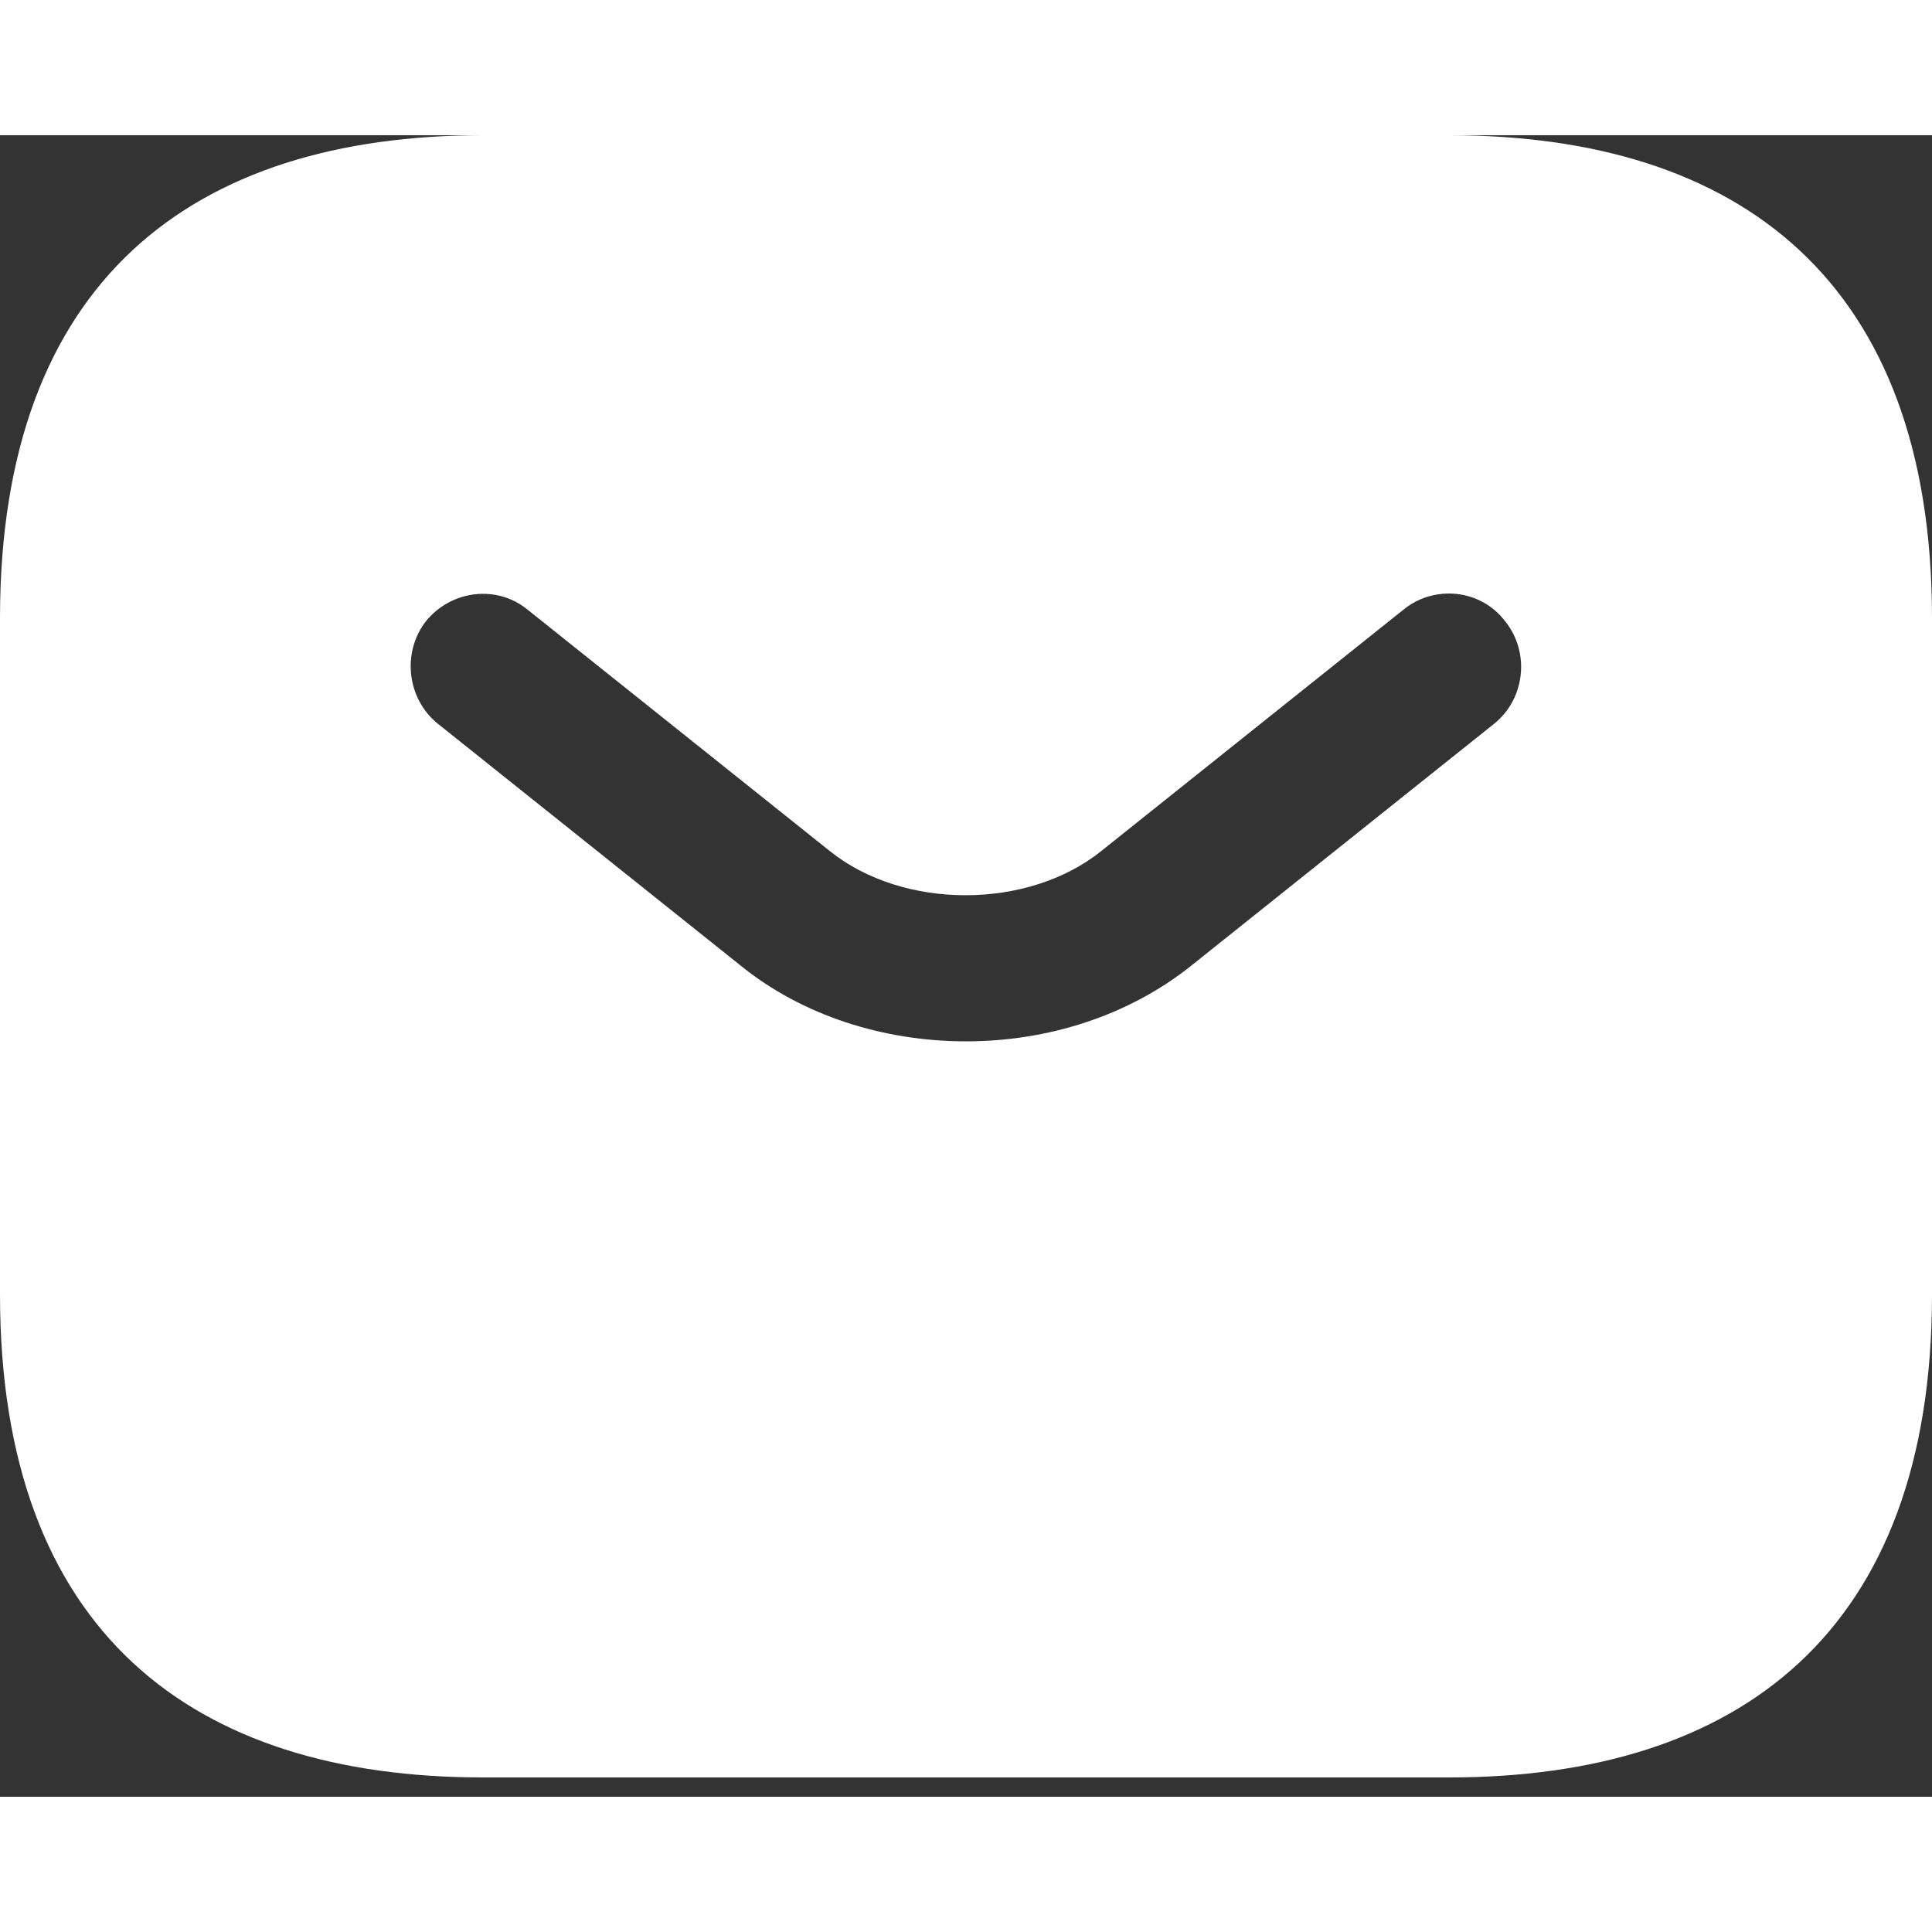 <svg width="30" height="30" viewBox="0 0 50 43" fill="none"
    xmlns="http://www.w3.org/2000/svg">
    <rect x="0" y="0" width="50" height="43" fill="#333333" stroke="none"/>
    <path
        d="M37.5 0H12.5C5 0 0 3.75 0 12.5V30C0 38.75 5 42.5 12.5 42.5H37.5C45 42.5 50 38.75 50 30V12.5C50 3.75 45 0 37.5 0ZM38.675 15.225L30.85 21.475C29.2 22.8 27.1 23.45 25 23.45C22.9 23.45 20.775 22.8 19.15 21.475L11.325 15.225C10.525 14.575 10.4 13.375 11.025 12.575C11.675 11.775 12.85 11.625 13.65 12.275L21.475 18.525C23.375 20.05 26.6 20.05 28.5 18.525L36.325 12.275C37.125 11.625 38.325 11.75 38.95 12.575C39.6 13.375 39.475 14.575 38.675 15.225Z"
        fill="white" />
</svg>
